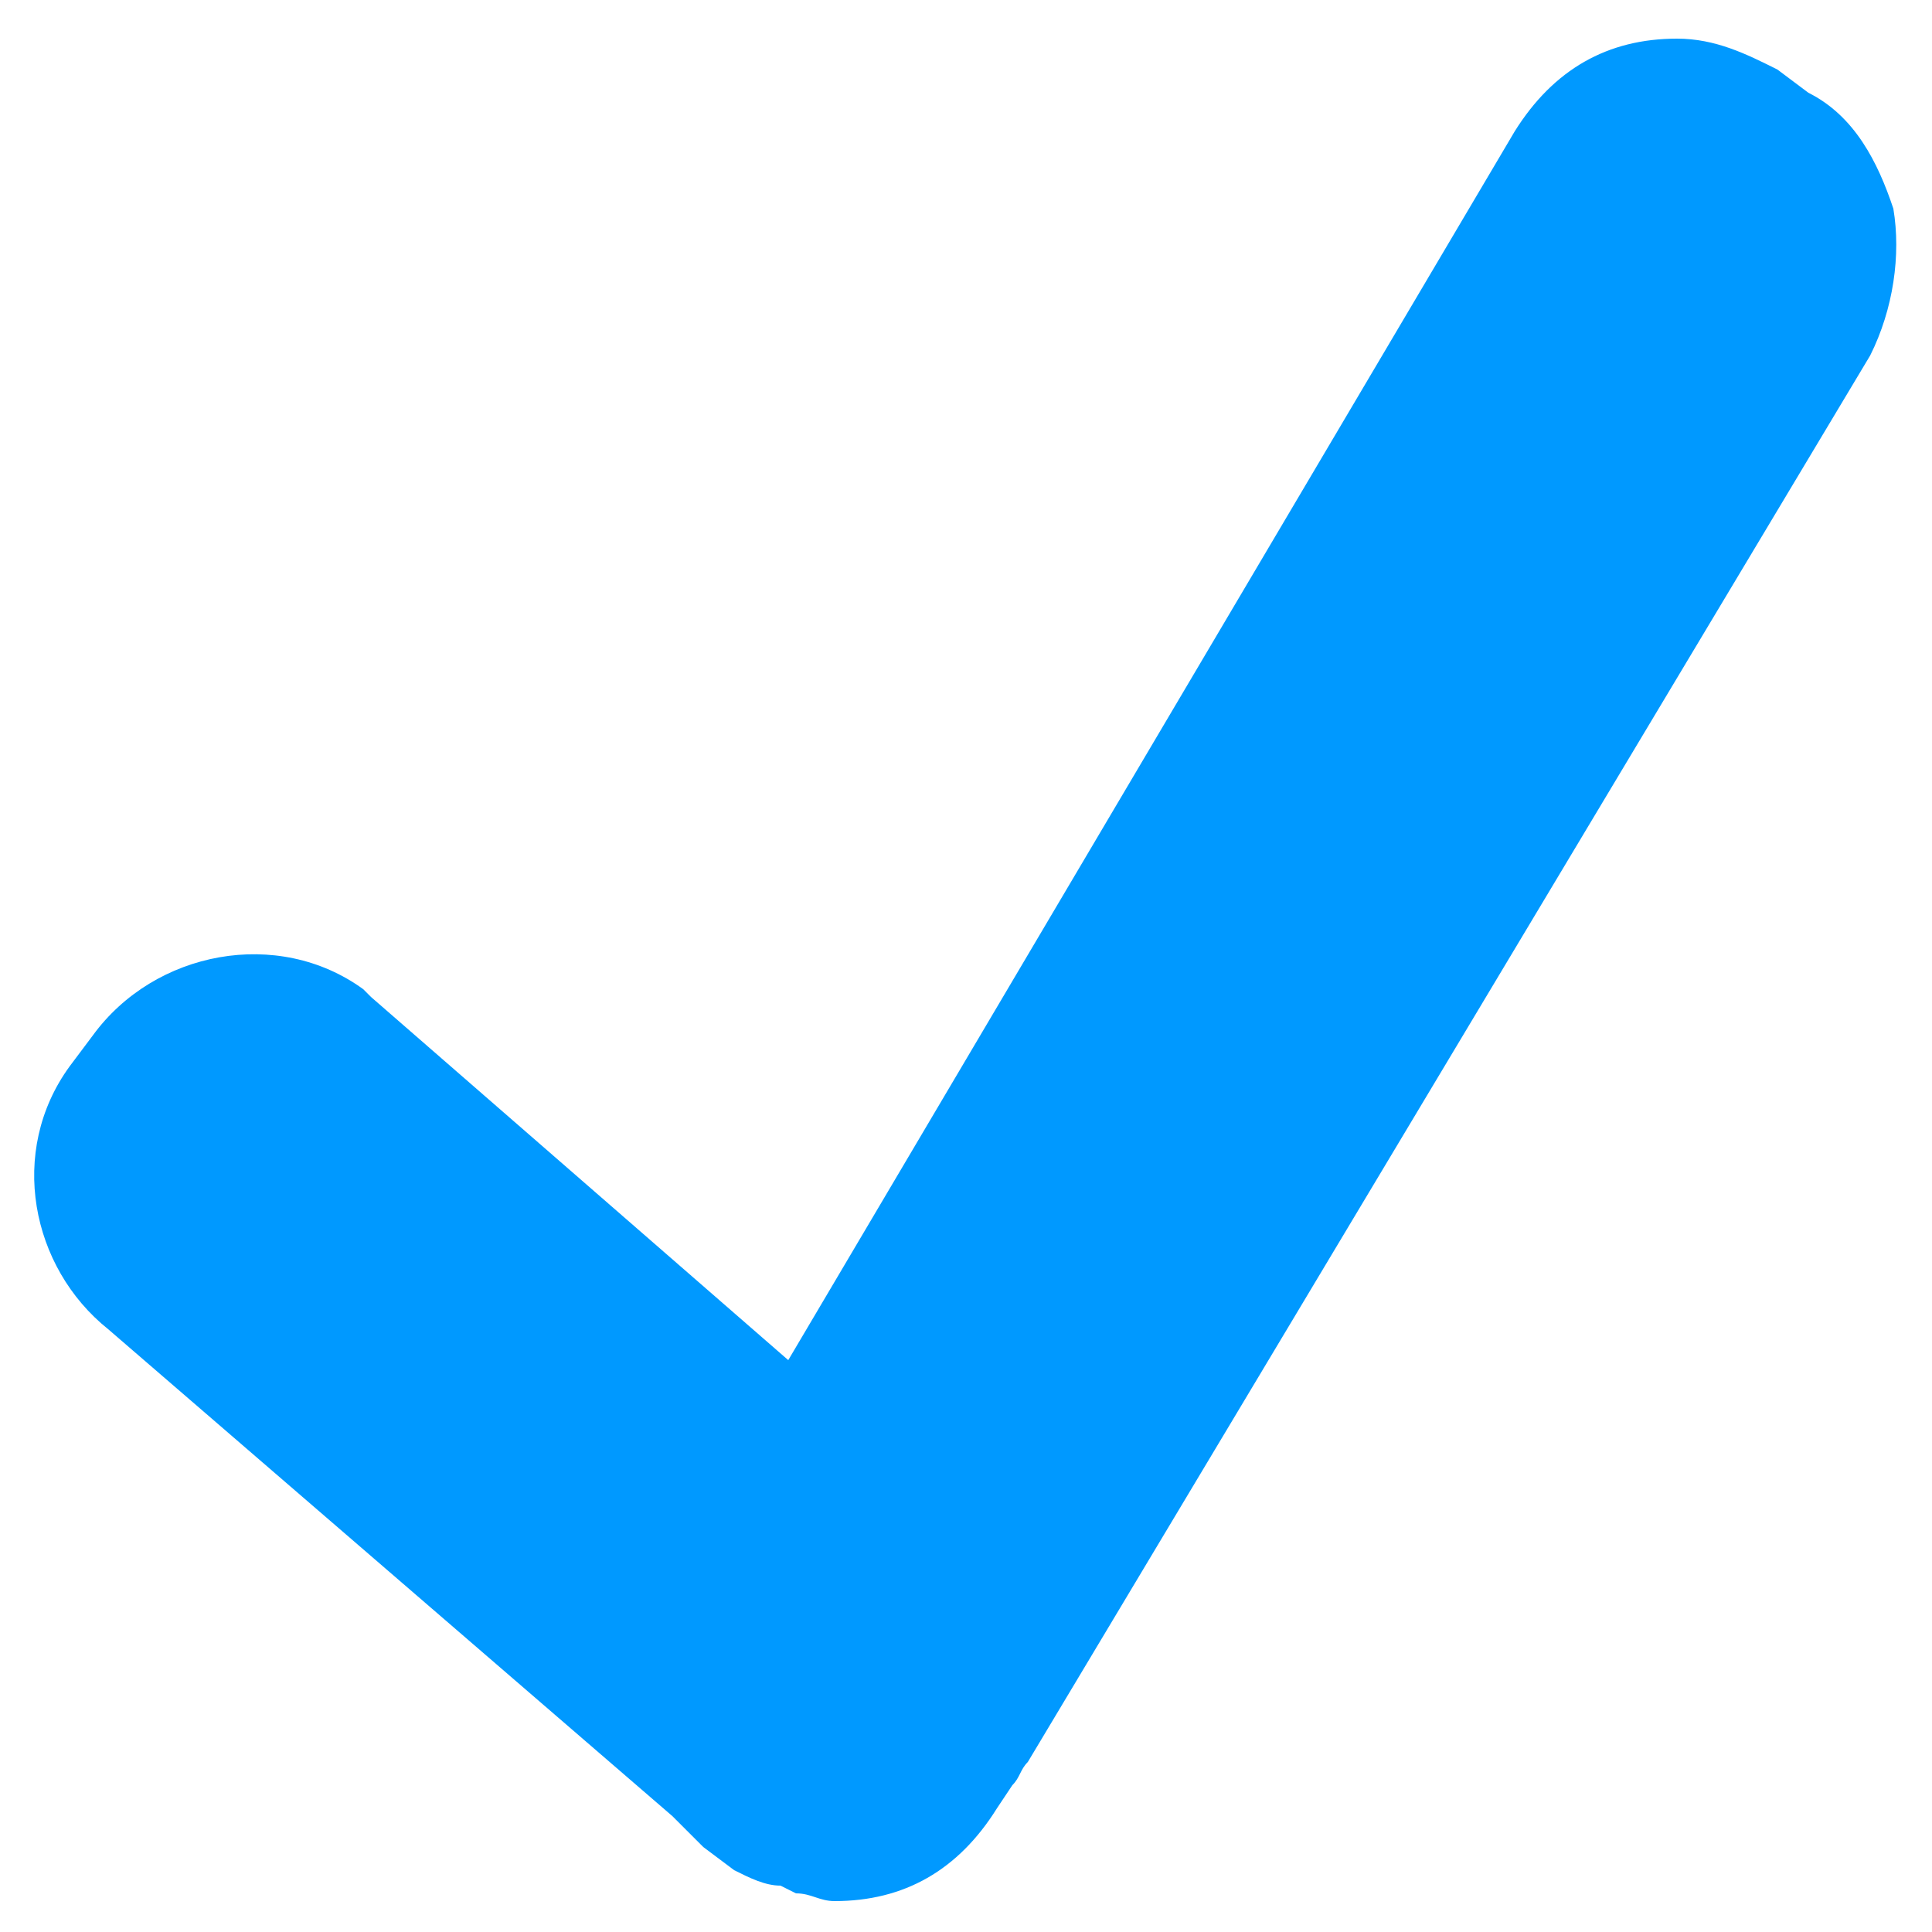 <?xml version="1.0" encoding="utf-8"?>
<!-- Generator: Adobe Illustrator 19.0.0, SVG Export Plug-In . SVG Version: 6.00 Build 0)  -->
<svg version="1.1" id="Black_1C" xmlns="http://www.w3.org/2000/svg" xmlns:xlink="http://www.w3.org/1999/xlink" x="0px" y="0px"
	 viewBox="-203 78 25 25" style="enable-background:new -203 78 25 25;" xml:space="preserve">
<style type="text/css">
	.st0{fill:#0099FF;}
</style>
<path class="st0" d="M-178.5,80.7c-0.2-0.6-0.5-1.2-1.1-1.5l-0.4-0.3c-0.4-0.2-0.8-0.4-1.3-0.4c-0.9,0-1.6,0.4-2.1,1.2l-9.4,15.9
	l-5.4-4.7l-0.1-0.1c-1.1-0.8-2.7-0.5-3.5,0.6l-0.3,0.4c-0.8,1.1-0.5,2.6,0.5,3.4l7.3,6.3c0.1,0.1,0.2,0.2,0.4,0.4l0.4,0.3
	c0.2,0.1,0.4,0.2,0.6,0.2l0.2,0.1c0.2,0,0.3,0.1,0.5,0.1c0.9,0,1.6-0.4,2.1-1.2l0.2-0.3c0.1-0.1,0.1-0.2,0.2-0.3l10.9-18.2
	C-178.5,82-178.4,81.3-178.5,80.7z"/>
</svg>
